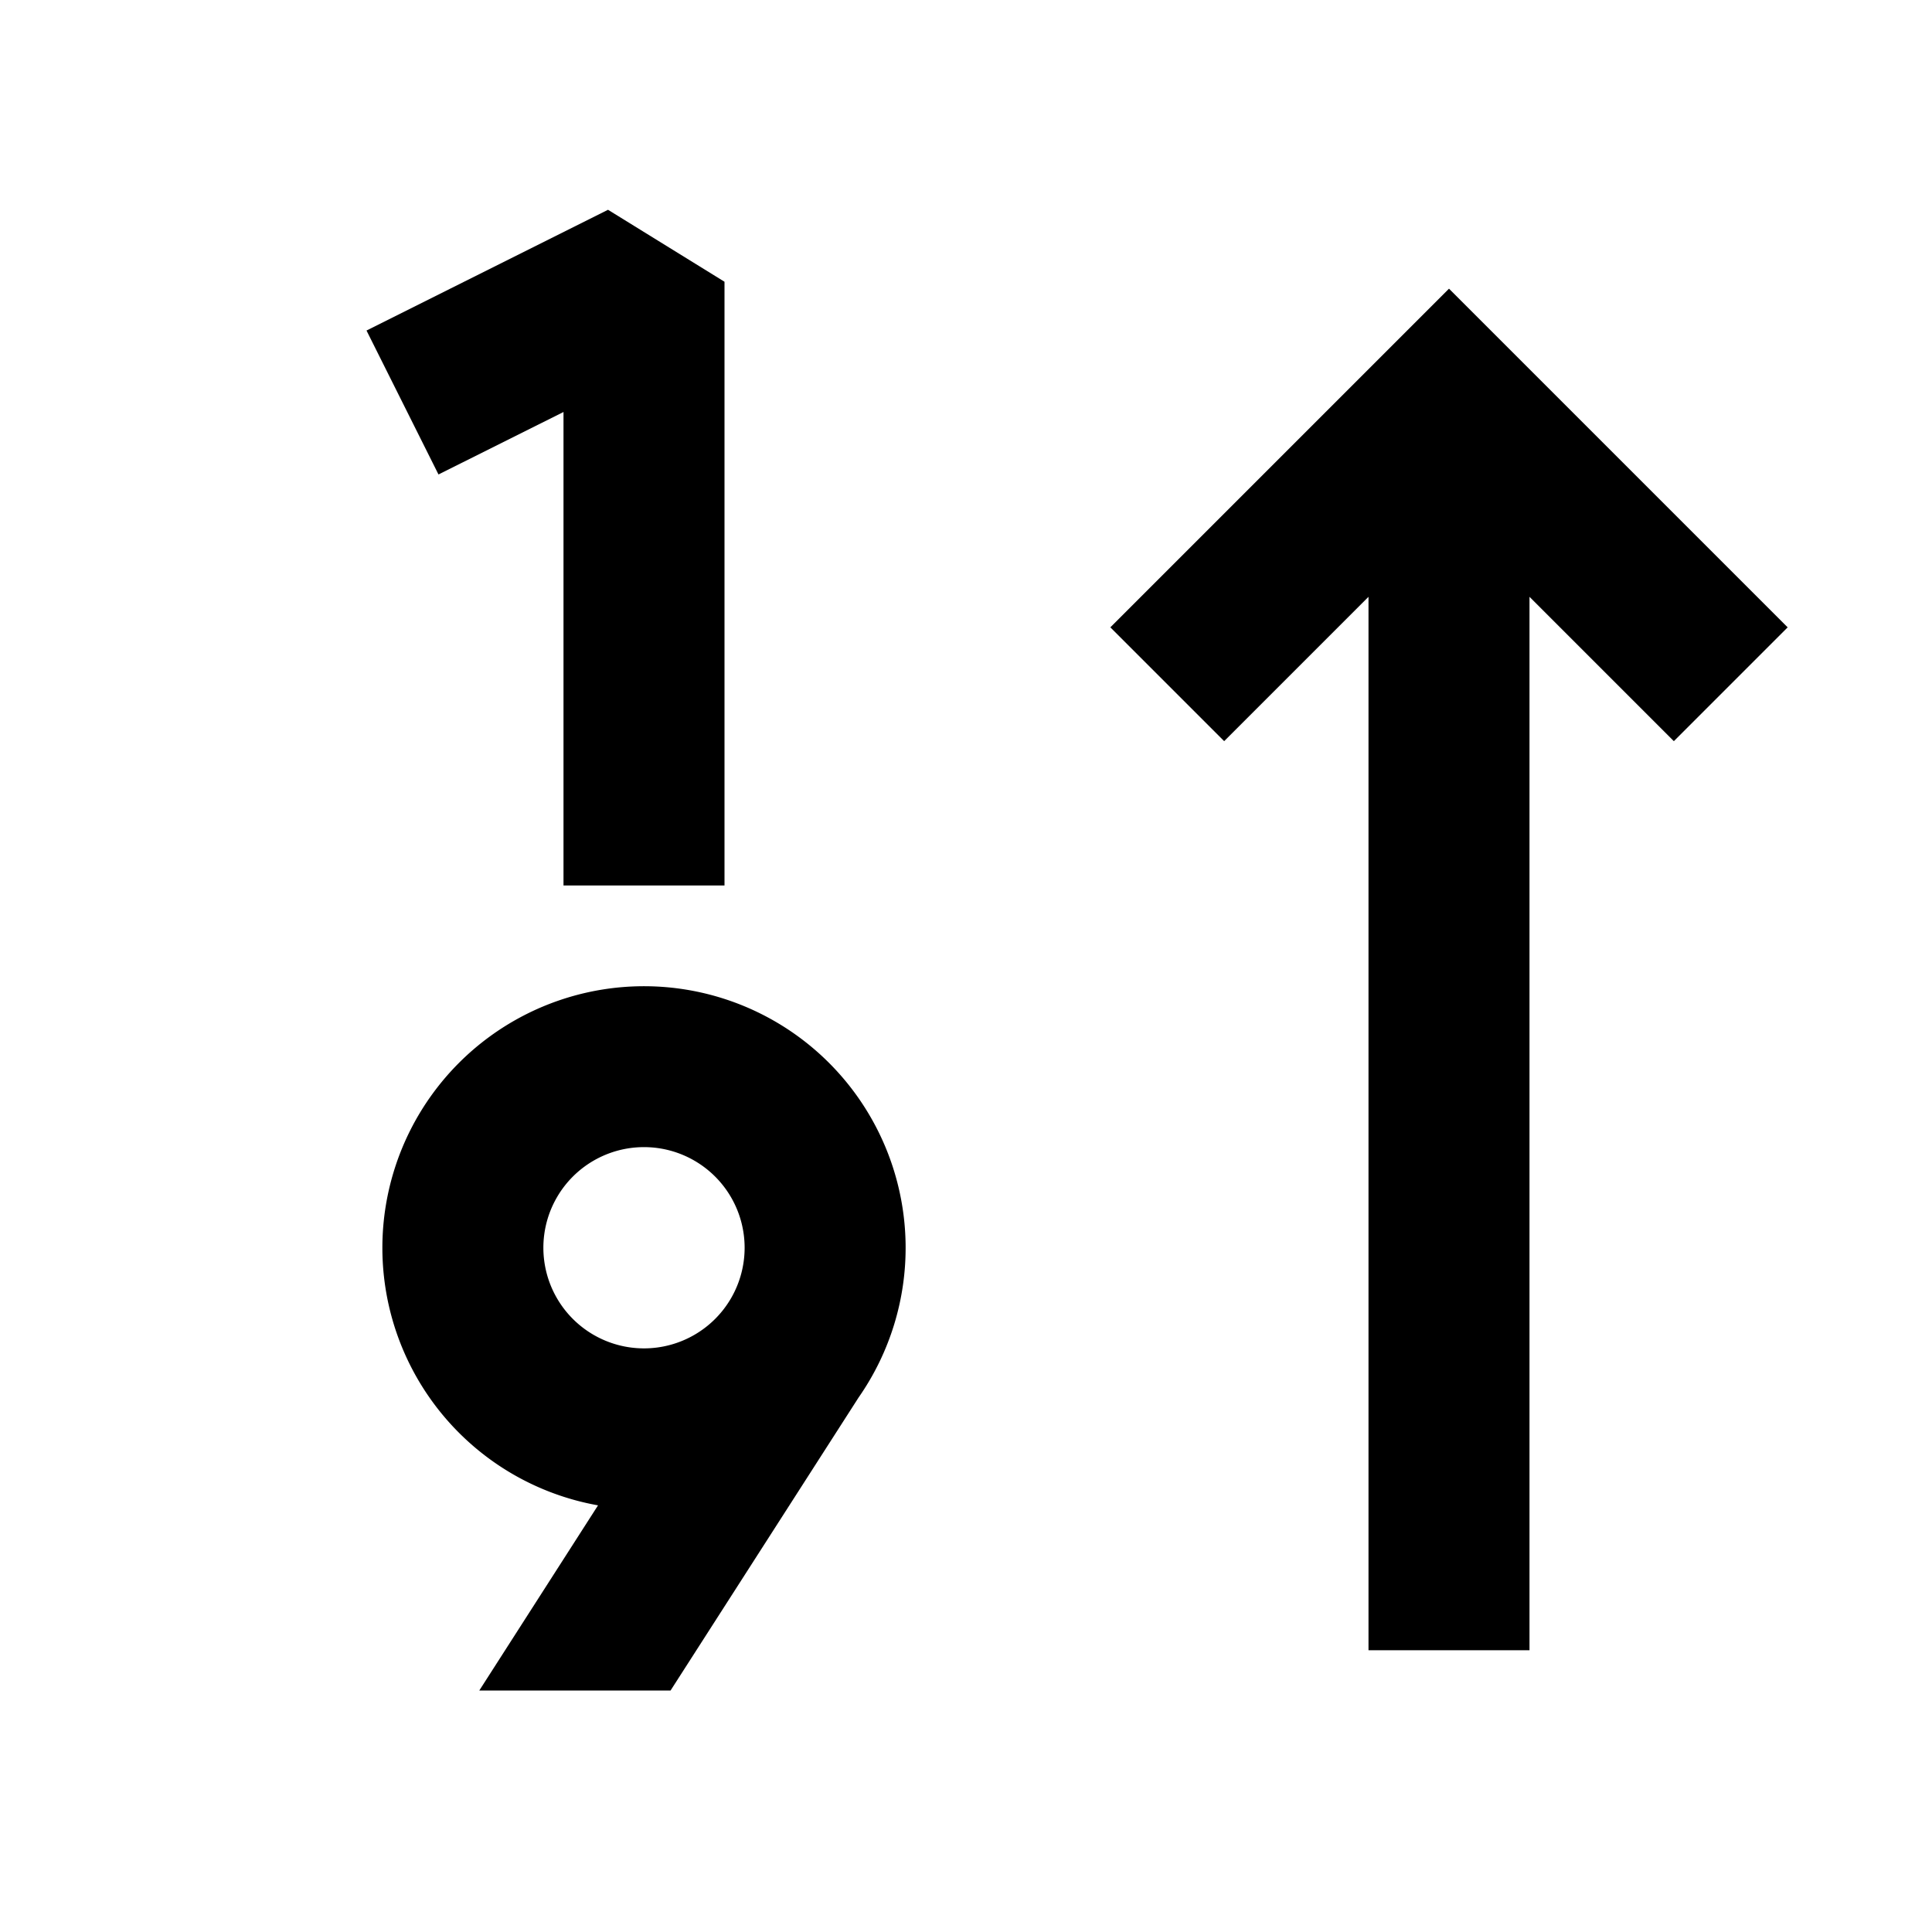 <svg xmlns="http://www.w3.org/2000/svg" width="24" height="24" fill="none">
  <path
    fill="currentColor"
    d="m4.553 4.106 3-1.5L9 3.5V11H7V5.118l-1.553.776zm9.24 3.687L18 3.586l4.207 4.207-1.414 1.414L19 7.414V20.5h-2V7.414l-1.793 1.793zM4.75 15.5a3.25 3.25 0 1 1 5.916 1.86L8.33 21H5.954l1.475-2.3a3.25 3.25 0 0 1-2.679-3.2M8 14.25a1.25 1.25 0 1 0 0 2.5 1.25 1.25 0 0 0 0-2.5"
  />
</svg>
